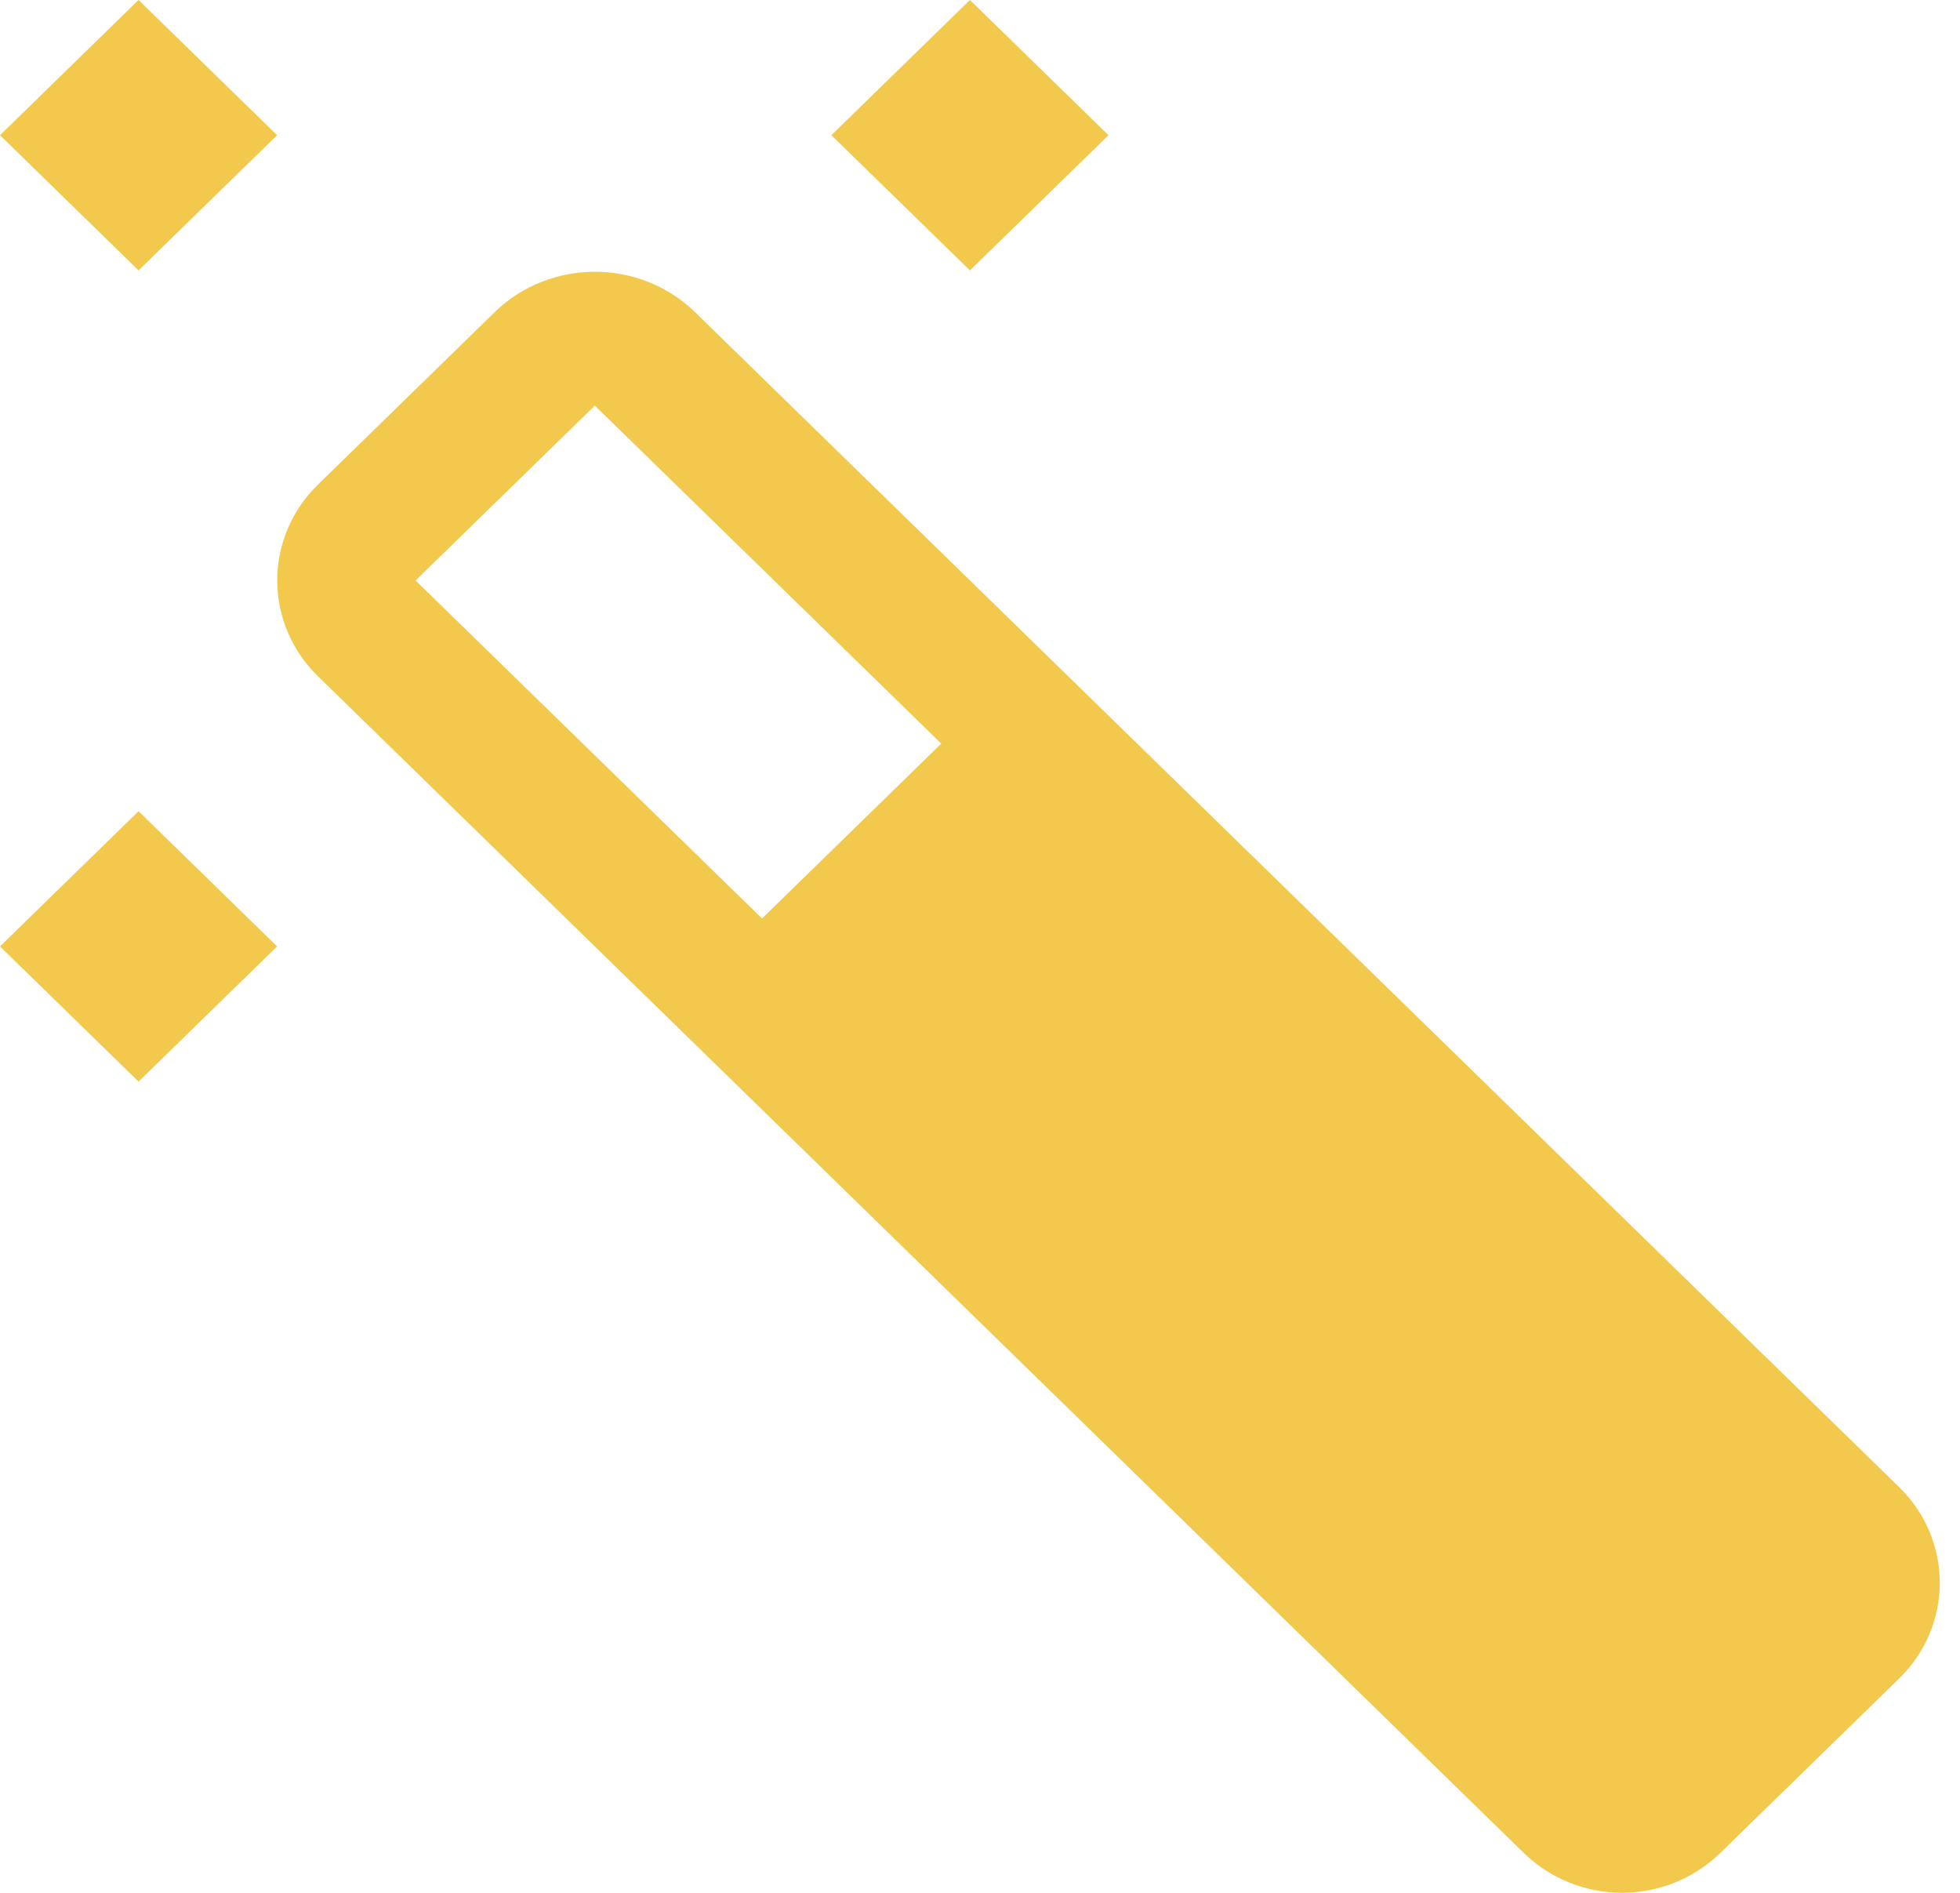 <svg width="29" height="28" viewBox="0 0 29 28" fill="none" xmlns="http://www.w3.org/2000/svg">
<path d="M28.101 22L10.251 4.586C9.86 4.222 9.341 4.02 8.801 4.02C8.261 4.02 7.742 4.222 7.352 4.586L4.701 7.172C4.317 7.547 4.102 8.056 4.102 8.586C4.102 9.116 4.317 9.625 4.701 10L22.55 27.414C22.935 27.788 23.456 27.999 24 27.999C24.543 27.999 25.065 27.788 25.449 27.414L28.101 24.828C28.486 24.453 28.701 23.944 28.701 23.414C28.701 22.884 28.486 22.375 28.101 22ZM6.15 8.586L8.801 6L13.927 11L11.275 13.587L6.149 8.587L6.15 8.586ZM0 14L2.05 12L4.1 14L2.05 16L0 14ZM12.301 2L14.351 0L16.401 2L14.351 4L12.301 2ZM0 2L2.05 0L4.1 2L2.05 4L0 2Z" fill="#F2C94C"/>
</svg>

